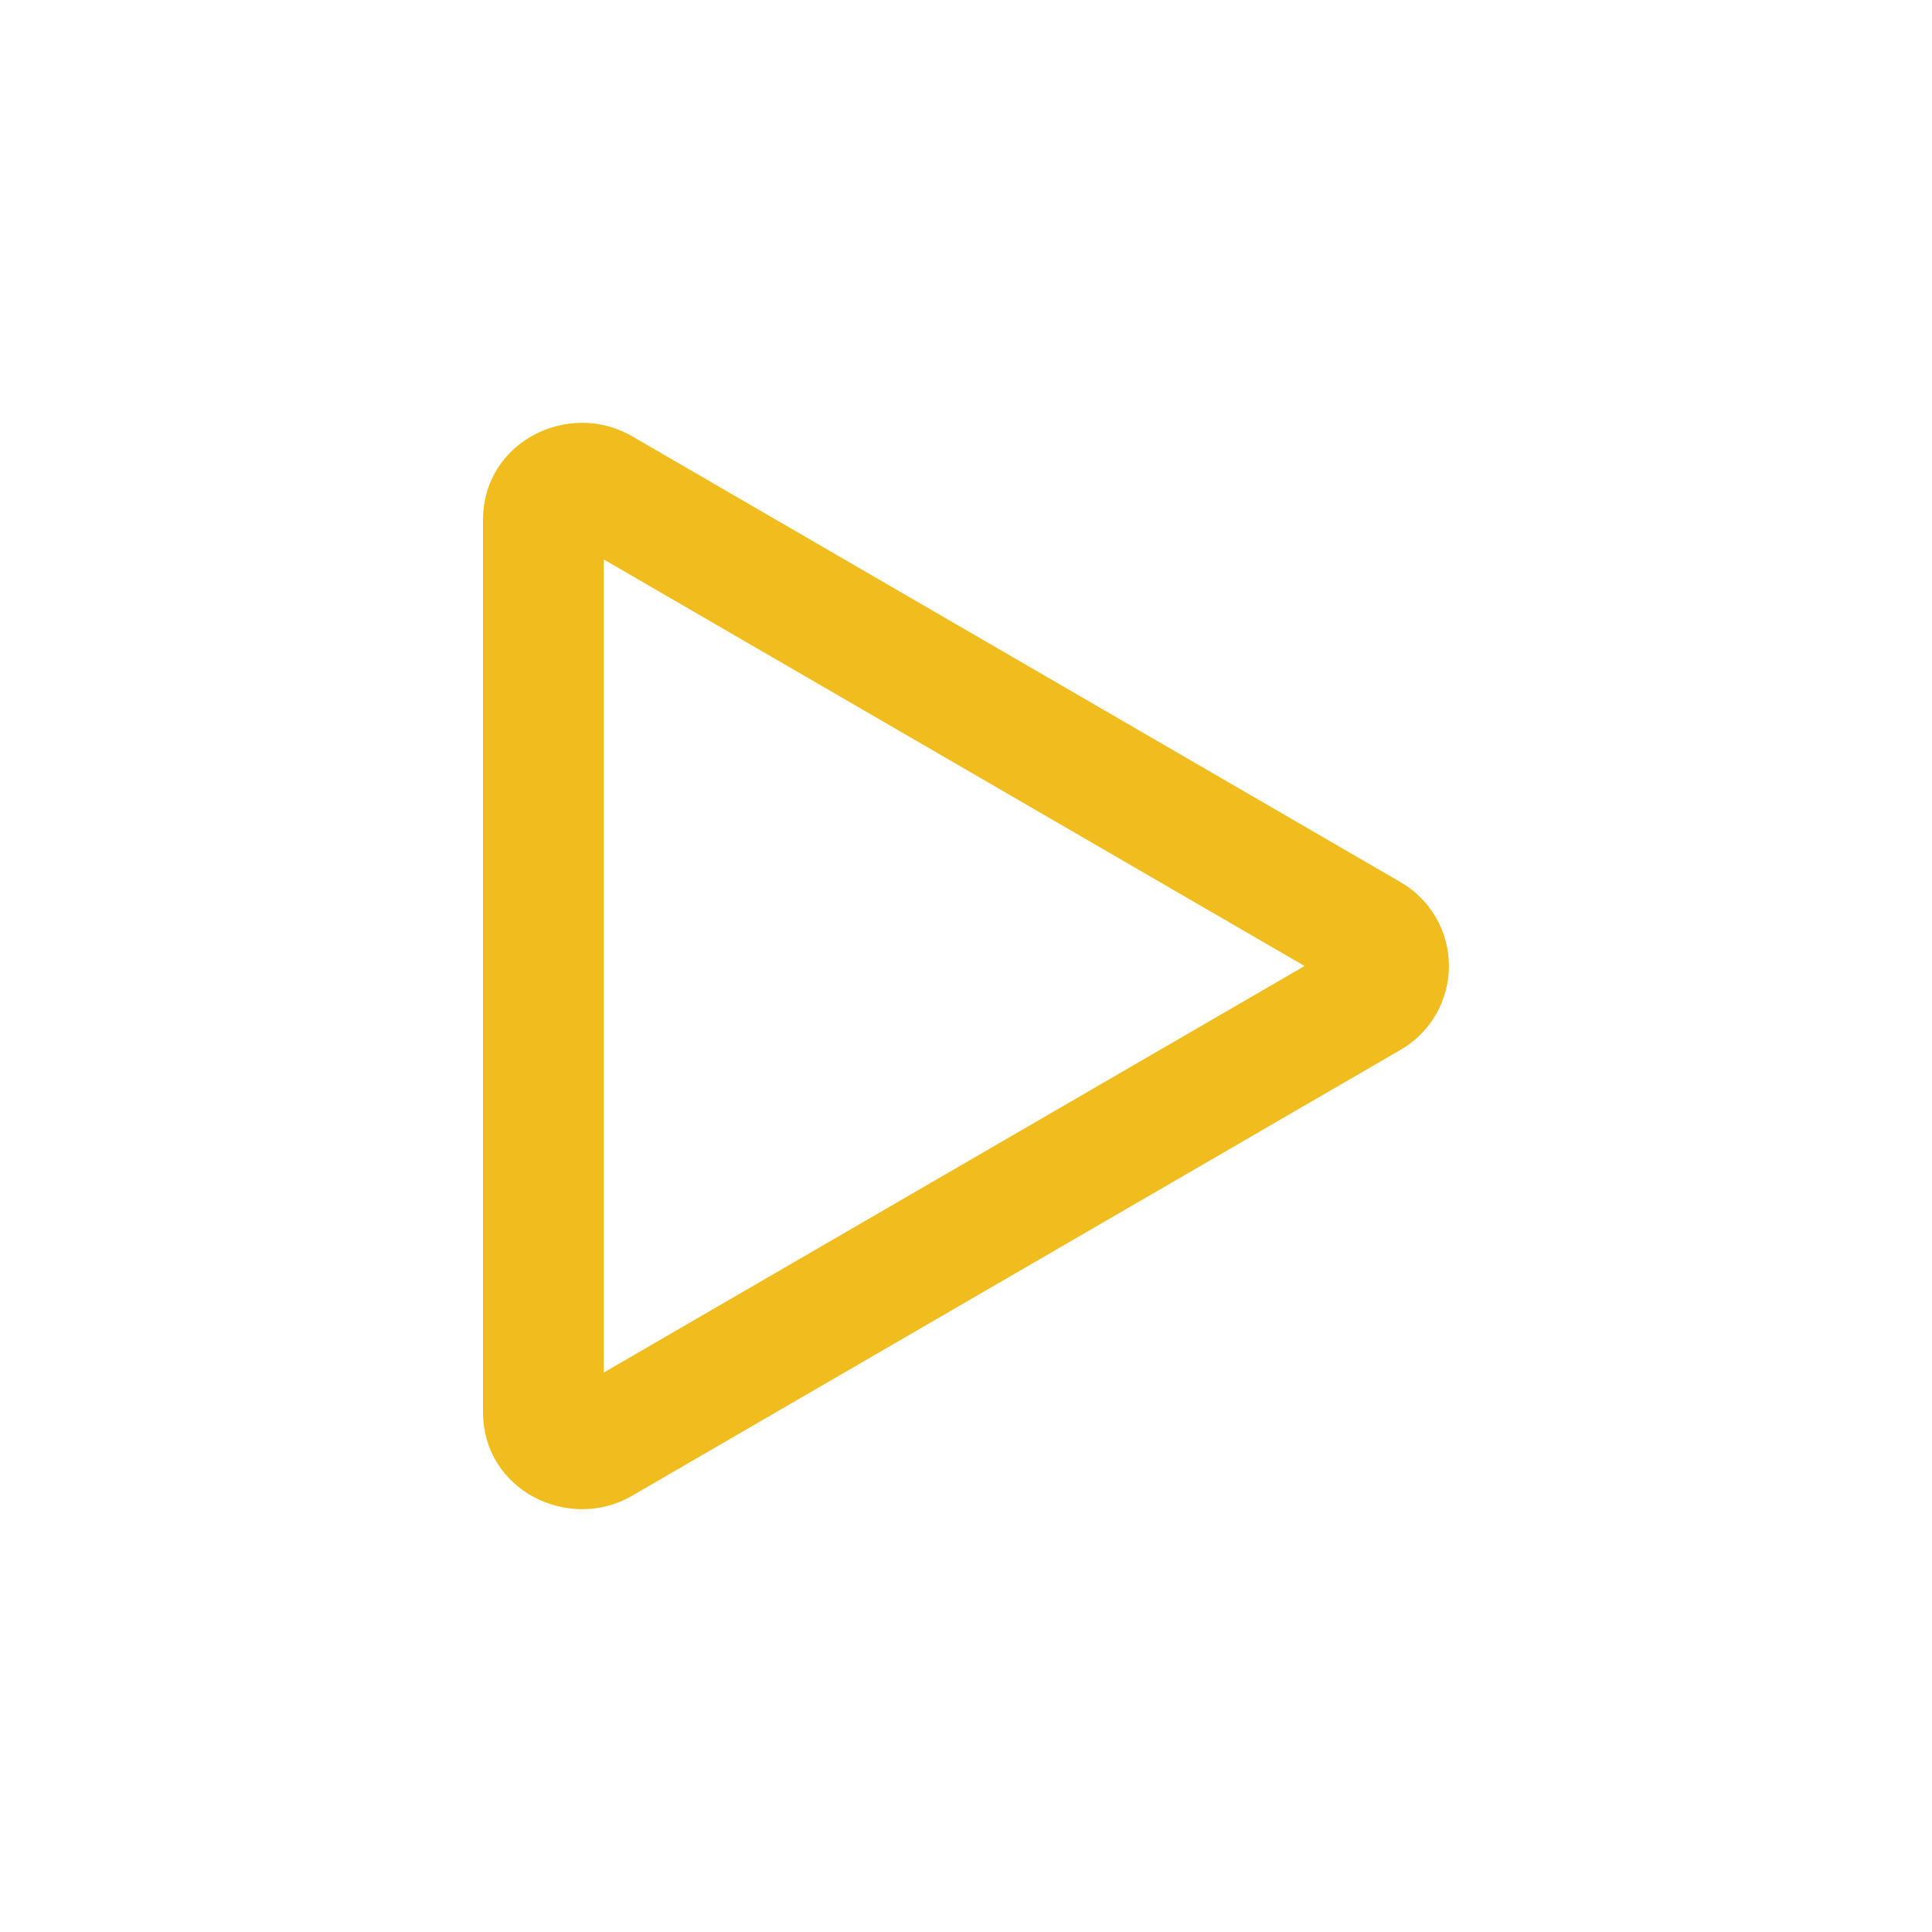 <svg width="59" height="59" viewBox="0 0 59 59" fill="none" xmlns="http://www.w3.org/2000/svg">
<path d="M39.84 29.5L18.438 17.084V41.916L39.84 29.5ZM42.76 26.933C43.212 27.192 43.588 27.566 43.849 28.017C44.111 28.467 44.248 28.979 44.248 29.5C44.248 30.021 44.111 30.533 43.849 30.983C43.588 31.434 43.212 31.808 42.76 32.066L19.297 45.681C17.379 46.794 14.75 45.522 14.75 43.114V15.886C14.75 13.478 17.379 12.206 19.297 13.319L42.76 26.933Z" fill="#F1BC1E"/>
</svg>
